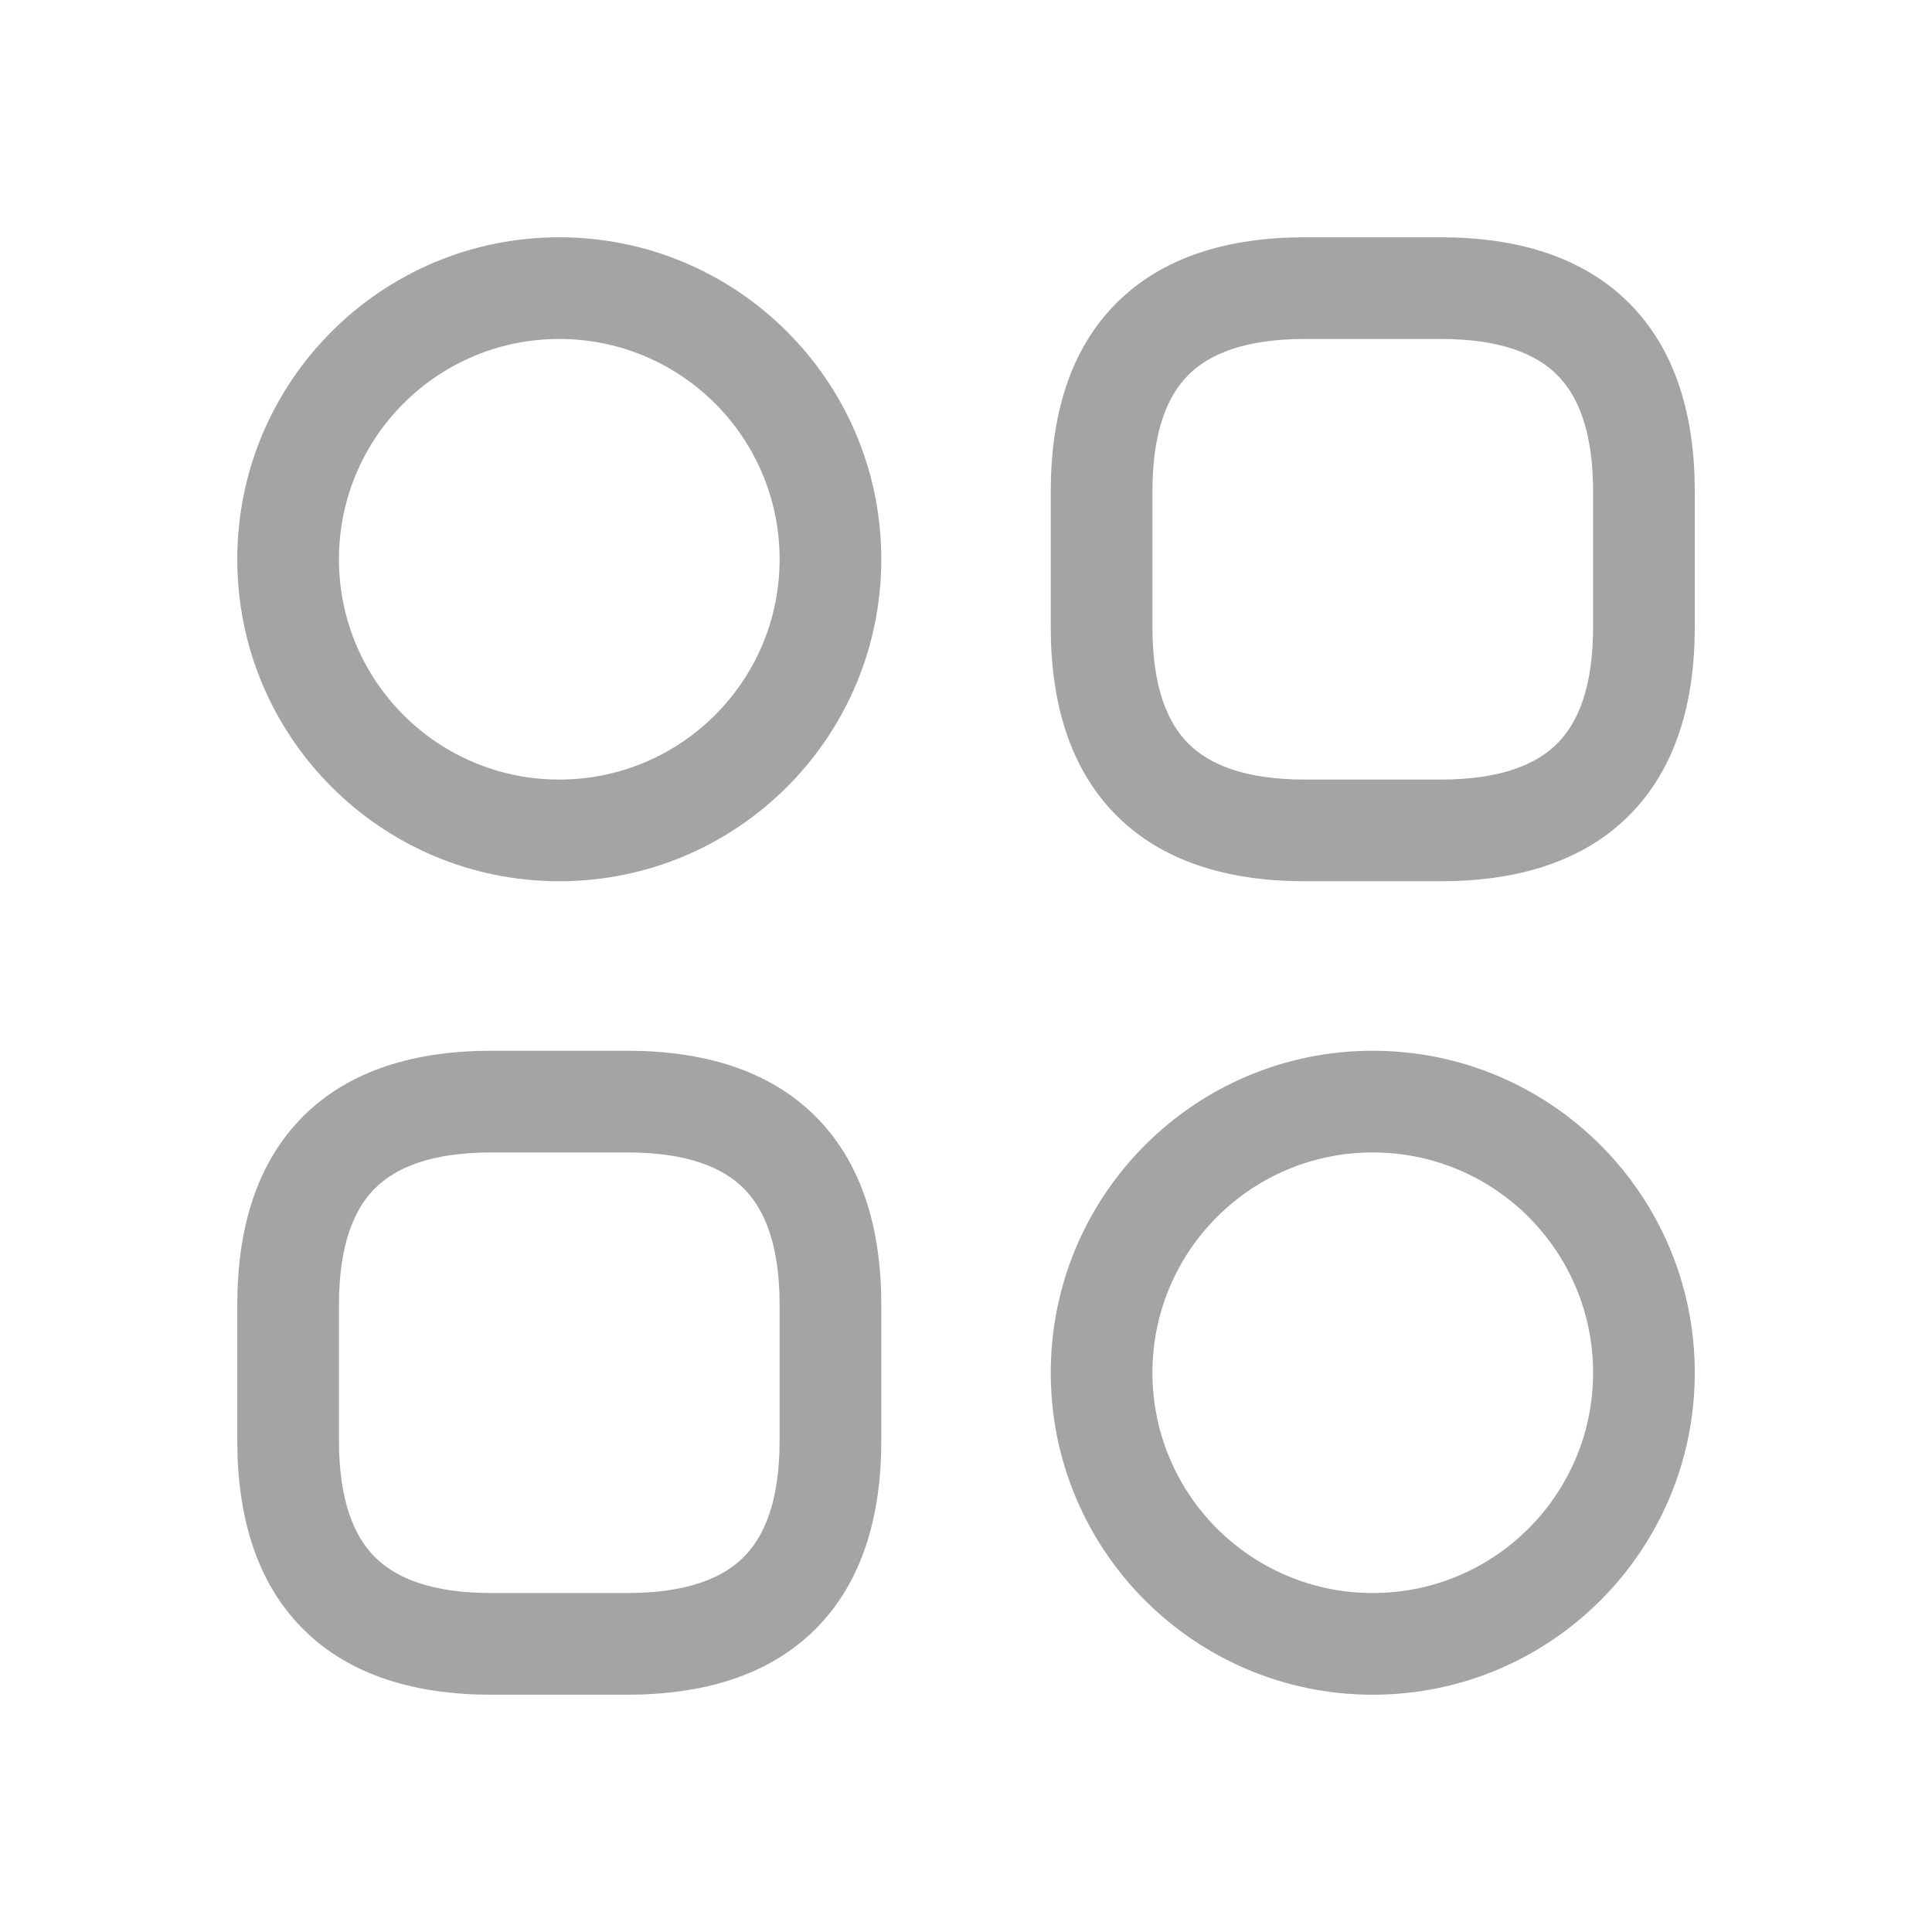 <svg width="38" height="38" viewBox="0 0 38 38" fill="none" xmlns="http://www.w3.org/2000/svg">
<g filter="url(#filter0_d_289_18)">
<path fill-rule="evenodd" clip-rule="evenodd" d="M21.96 1.96C22.88 1.039 24.18 0.667 25.667 0.667H28.334C29.821 0.667 31.12 1.039 32.041 1.96C32.961 2.88 33.334 4.179 33.334 5.667V8.333C33.334 9.821 32.961 11.12 32.041 12.04C31.12 12.961 29.821 13.333 28.334 13.333H25.667C24.18 13.333 22.88 12.961 21.96 12.04C21.04 11.12 20.667 9.821 20.667 8.333V5.667C20.667 4.179 21.04 2.88 21.96 1.96ZM23.374 3.374C22.961 3.787 22.667 4.487 22.667 5.667V8.333C22.667 9.512 22.961 10.213 23.374 10.626C23.787 11.039 24.488 11.333 25.667 11.333H28.334C29.513 11.333 30.214 11.039 30.627 10.626C31.04 10.213 31.334 9.512 31.334 8.333V5.667C31.334 4.487 31.04 3.787 30.627 3.374C30.214 2.961 29.513 2.667 28.334 2.667H25.667C24.488 2.667 23.787 2.961 23.374 3.374Z" fill="#A4A4A4"/>
<path fill-rule="evenodd" clip-rule="evenodd" d="M5.96 17.959C6.88 17.039 8.18 16.667 9.667 16.667H12.334C13.821 16.667 15.12 17.039 16.041 17.959C16.961 18.88 17.334 20.179 17.334 21.667V24.333C17.334 25.821 16.961 27.12 16.041 28.04C15.12 28.961 13.821 29.333 12.334 29.333H9.667C8.18 29.333 6.88 28.961 5.96 28.04C5.04 27.12 4.667 25.821 4.667 24.333V21.667C4.667 20.179 5.04 18.88 5.96 17.959ZM7.374 19.374C6.961 19.787 6.667 20.487 6.667 21.667V24.333C6.667 25.512 6.961 26.213 7.374 26.626C7.787 27.039 8.488 27.333 9.667 27.333H12.334C13.513 27.333 14.214 27.039 14.627 26.626C15.04 26.213 15.334 25.512 15.334 24.333V21.667C15.334 20.487 15.04 19.787 14.627 19.374C14.214 18.961 13.513 18.667 12.334 18.667H9.667C8.488 18.667 7.787 18.961 7.374 19.374Z" fill="#A4A4A4"/>
<path fill-rule="evenodd" clip-rule="evenodd" d="M11 2.667C8.607 2.667 6.667 4.607 6.667 7C6.667 9.393 8.607 11.333 11 11.333C13.394 11.333 15.334 9.393 15.334 7C15.334 4.607 13.394 2.667 11 2.667ZM4.667 7C4.667 3.502 7.503 0.667 11 0.667C14.498 0.667 17.334 3.502 17.334 7C17.334 10.498 14.498 13.333 11 13.333C7.503 13.333 4.667 10.498 4.667 7Z" fill="#A4A4A4"/>
<path fill-rule="evenodd" clip-rule="evenodd" d="M27 18.667C24.607 18.667 22.667 20.607 22.667 23C22.667 25.393 24.607 27.333 27 27.333C29.394 27.333 31.334 25.393 31.334 23C31.334 20.607 29.394 18.667 27 18.667ZM20.667 23C20.667 19.502 23.503 16.667 27 16.667C30.498 16.667 33.334 19.502 33.334 23C33.334 26.498 30.498 29.333 27 29.333C23.503 29.333 20.667 26.498 20.667 23Z" fill="#A4A4A4"/>
</g>
<defs>
<filter id="filter0_d_289_18" x="0.667" y="0.667" width="36.667" height="36.667" filterUnits="userSpaceOnUse" color-interpolation-filters="sRGB">
<feFlood flood-opacity="0" result="BackgroundImageFix"/>
<feColorMatrix in="SourceAlpha" type="matrix" values="0 0 0 0 0 0 0 0 0 0 0 0 0 0 0 0 0 0 127 0" result="hardAlpha"/>
<feOffset dy="4"/>
<feGaussianBlur stdDeviation="2"/>
<feComposite in2="hardAlpha" operator="out"/>
<feColorMatrix type="matrix" values="0 0 0 0 0 0 0 0 0 0 0 0 0 0 0 0 0 0 0.25 0"/>
<feBlend mode="normal" in2="BackgroundImageFix" result="effect1_dropShadow_289_18"/>
<feBlend mode="normal" in="SourceGraphic" in2="effect1_dropShadow_289_18" result="shape"/>
</filter>
</defs>
</svg>
